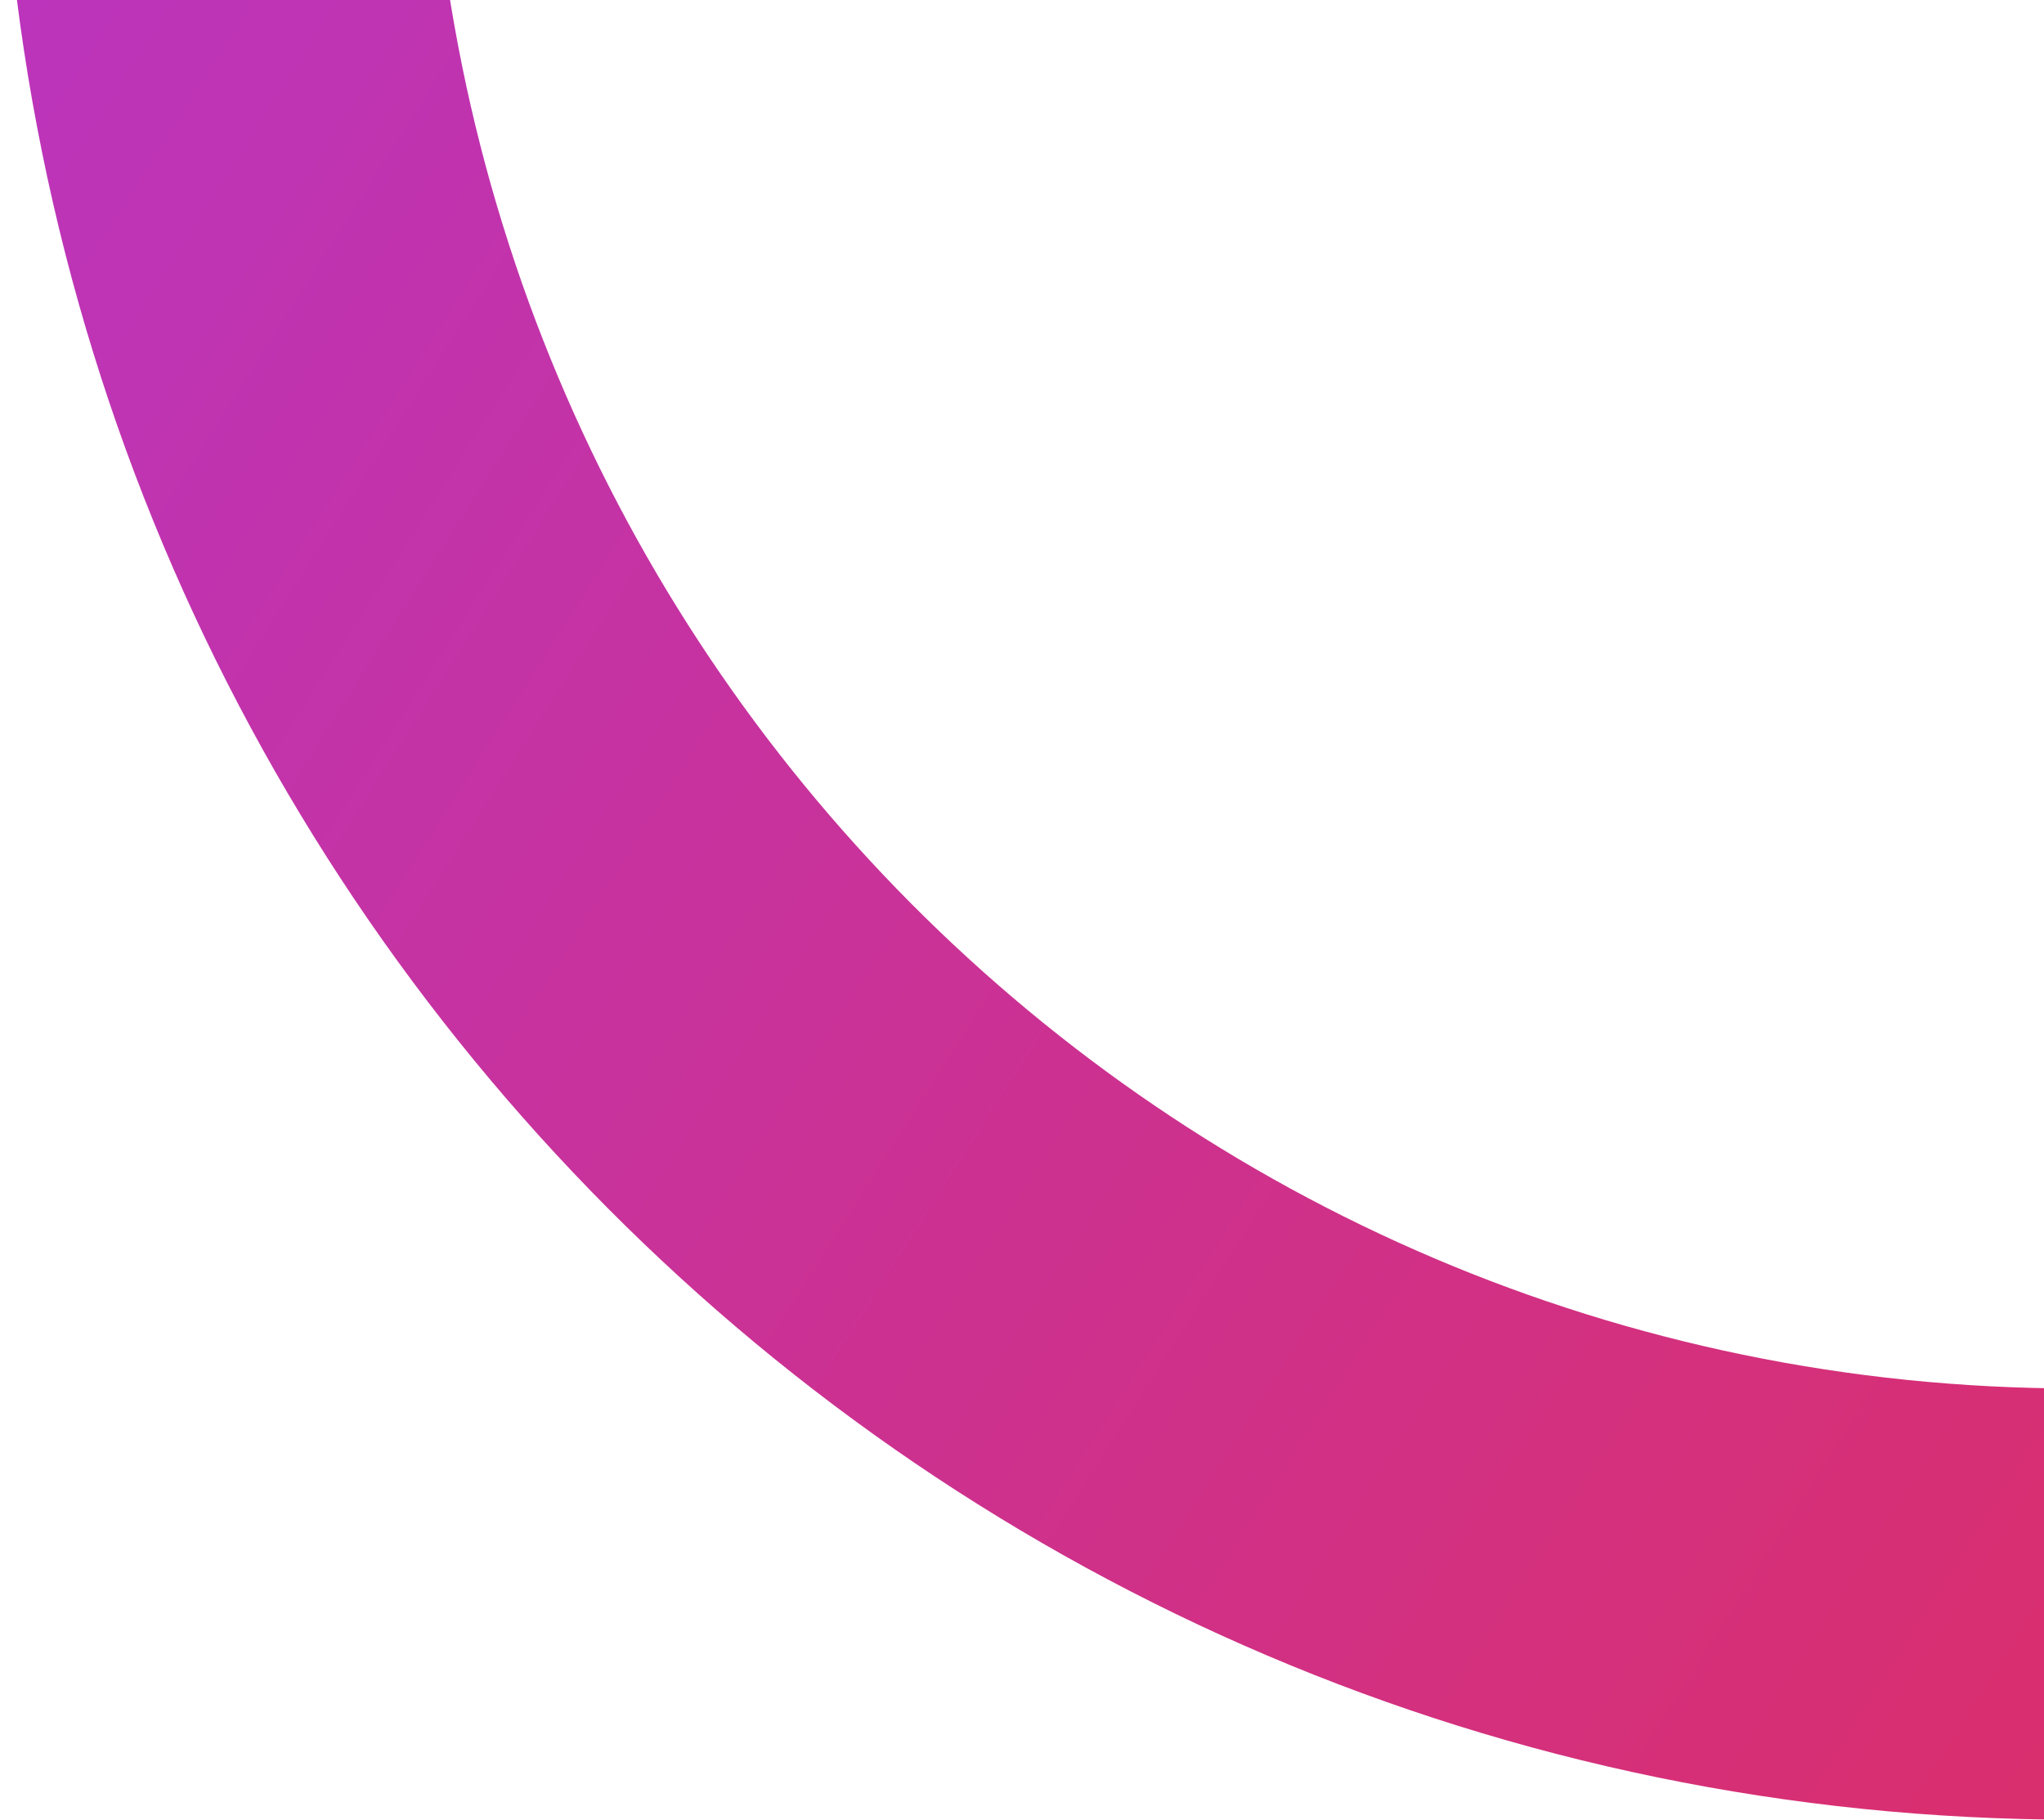 <svg width="164" height="146" viewBox="0 0 164 146" fill="none" xmlns="http://www.w3.org/2000/svg">
<path d="M333 -21.5C333 71.008 258.455 146 166.5 146C74.545 146 0 71.008 0 -21.5C0 -114.008 74.545 -189 166.5 -189C258.455 -189 333 -114.008 333 -21.5ZM34.392 -21.5C34.392 51.899 93.539 111.401 166.5 111.401C239.461 111.401 298.608 51.899 298.608 -21.5C298.608 -94.899 239.461 -154.401 166.5 -154.401C93.539 -154.401 34.392 -94.899 34.392 -21.5Z" fill="url(#paint0_linear_7_139)"/>
<defs>
<linearGradient id="paint0_linear_7_139" x1="0" y1="-189" x2="388.774" y2="58.33" gradientUnits="userSpaceOnUse">
<stop stop-color="#AD37E0"/>
<stop offset="1" stop-color="#EE2B3B"/>
</linearGradient>
</defs>
</svg>

